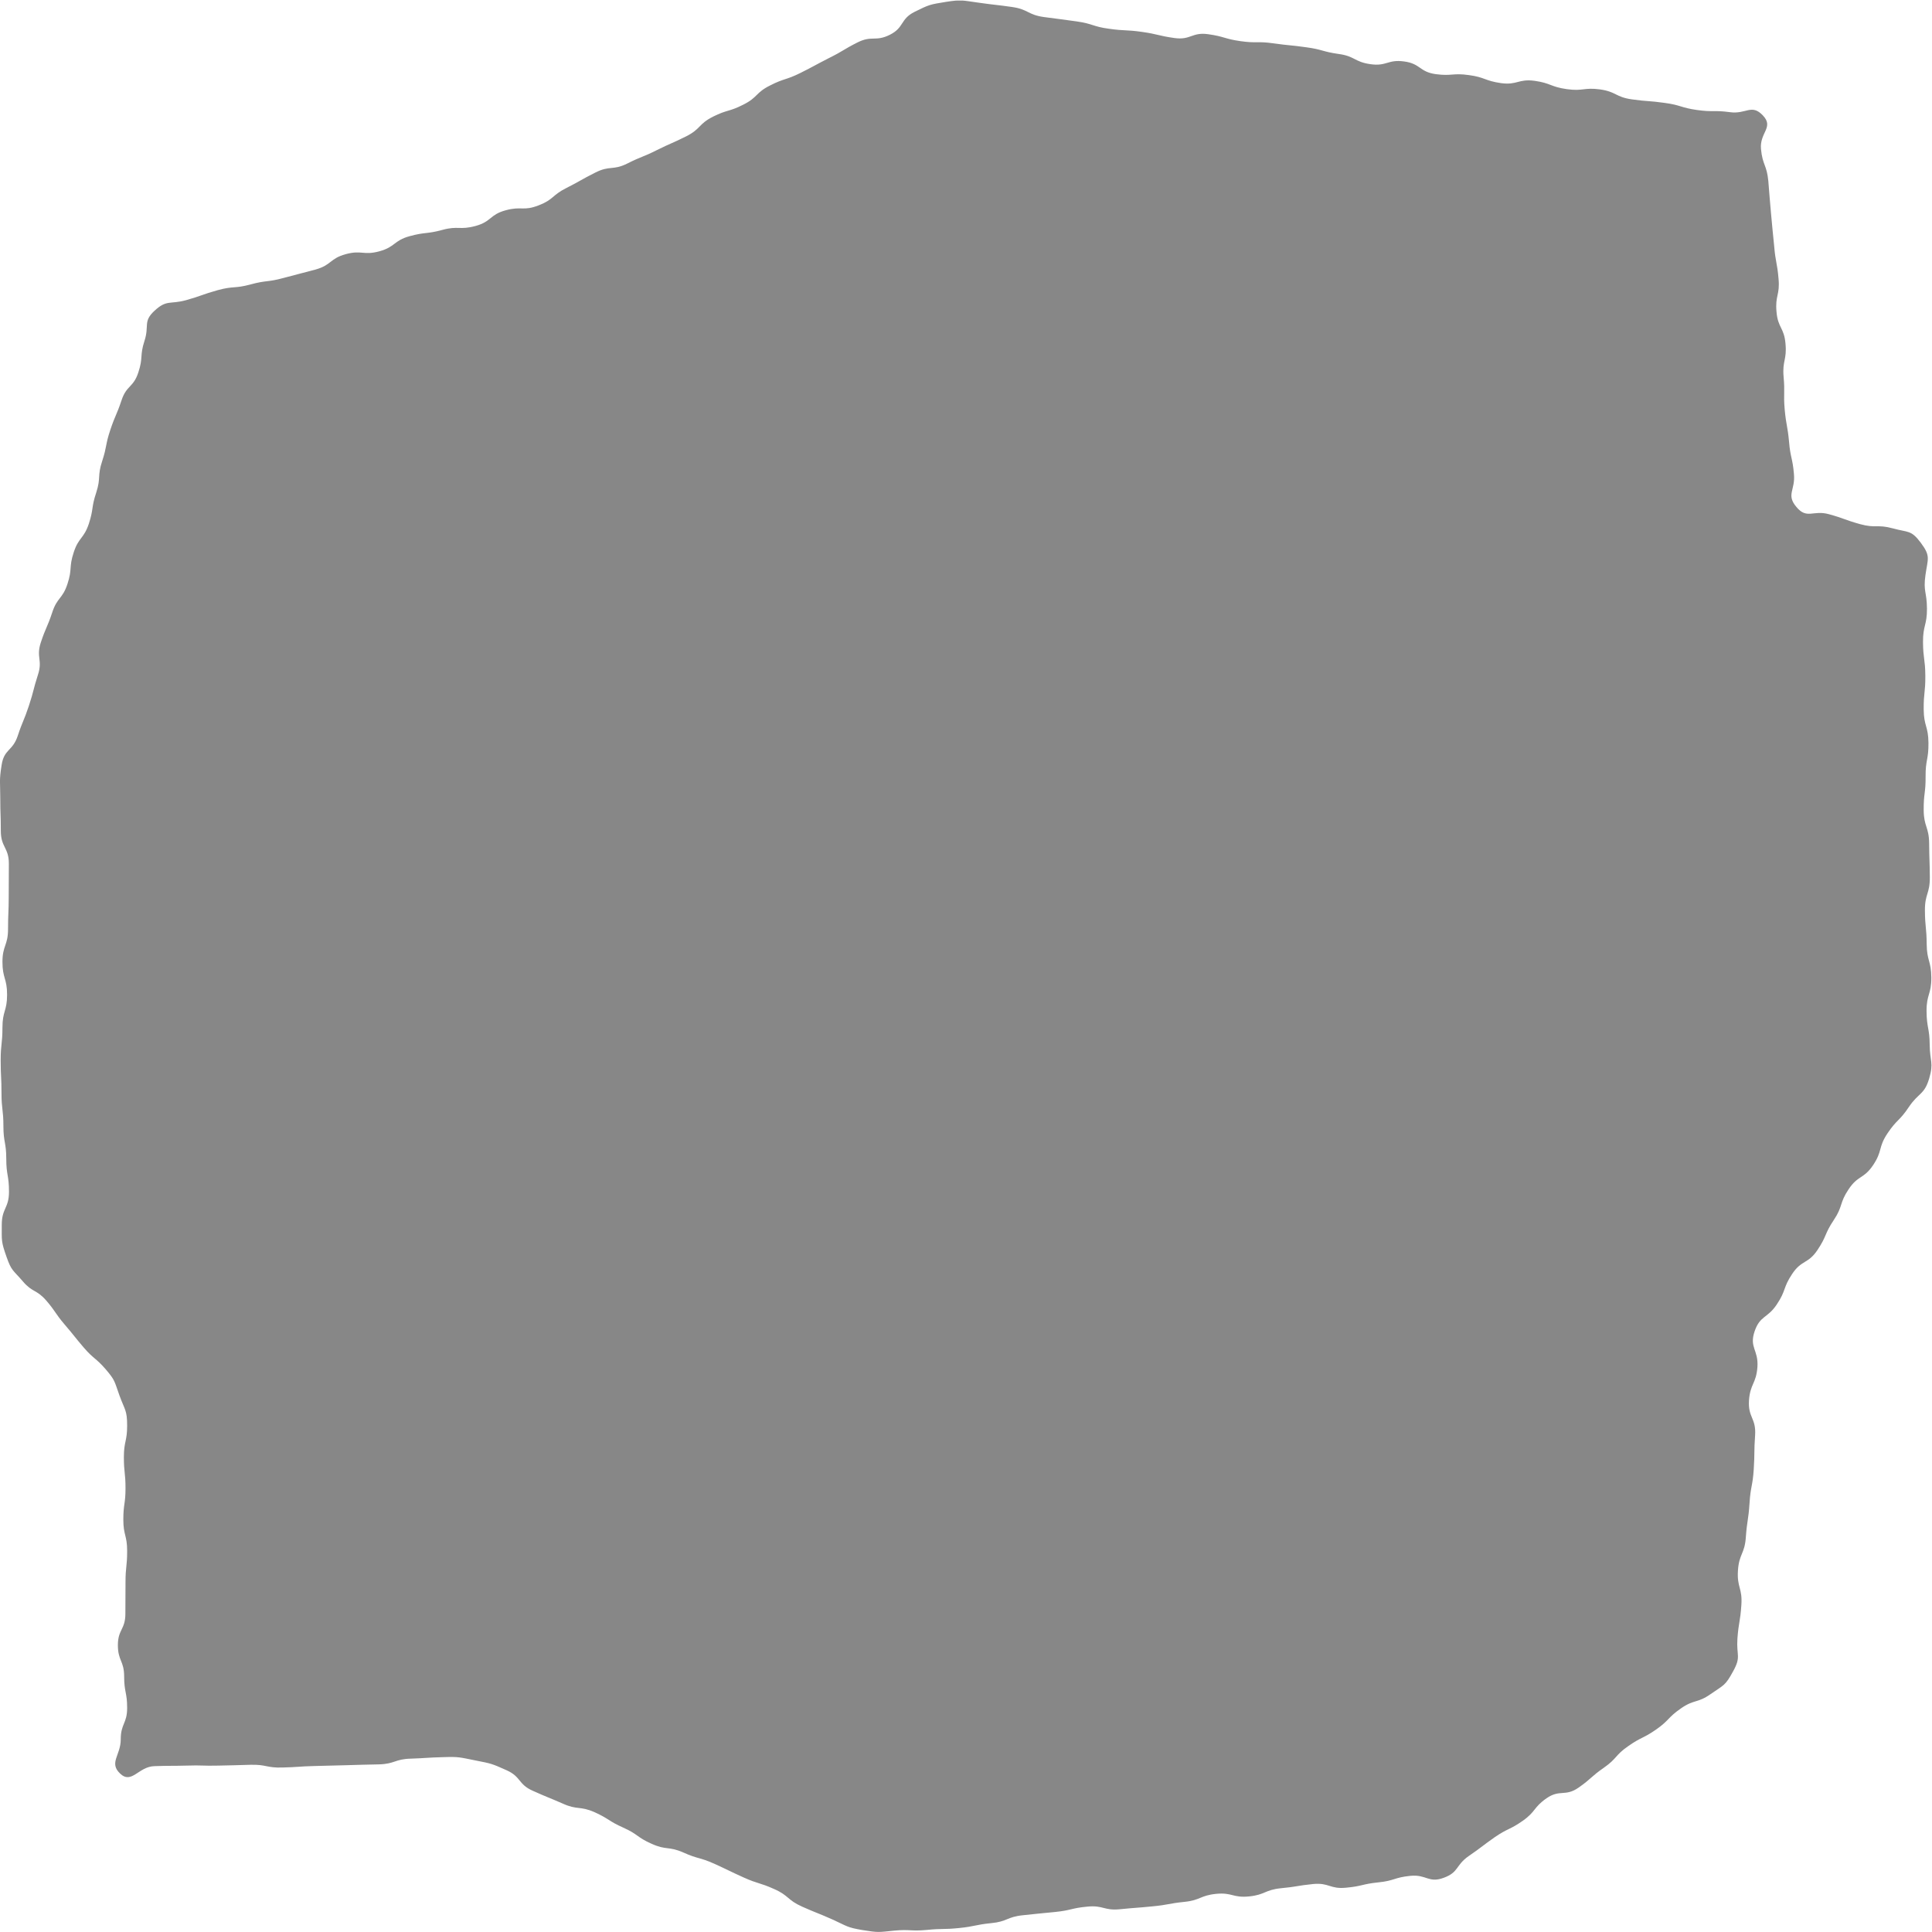 <?xml version="1.0" encoding="UTF-8" standalone="no"?>
<!-- Created with Inkscape (http://www.inkscape.org/) -->

<svg
   version="1.1"
   id="svg2"
   width="18.898"
   height="18.898"
   viewBox="0 0 18.898 18.898"
   sodipodi:docname="ARTG004-AltayDawnOfCivilization-Icon-Stone.ai"
   xmlns:inkscape="http://www.inkscape.org/namespaces/inkscape"
   xmlns:sodipodi="http://sodipodi.sourceforge.net/DTD/sodipodi-0.dtd"
   xmlns="http://www.w3.org/2000/svg"
   xmlns:svg="http://www.w3.org/2000/svg">
  <defs
     id="defs6">
    <clipPath
       clipPathUnits="userSpaceOnUse"
       id="clipPath16">
      <path
         d="M 0,14.173 H 14.173 V 0 H 0 Z"
         id="path14" />
    </clipPath>
  </defs>
  <sodipodi:namedview
     id="namedview4"
     pagecolor="#ffffff"
     bordercolor="#000000"
     borderopacity="0.25"
     inkscape:showpageshadow="2"
     inkscape:pageopacity="0.0"
     inkscape:pagecheckerboard="0"
     inkscape:deskcolor="#d1d1d1" />
  <g
     id="g8"
     inkscape:groupmode="layer"
     inkscape:label="ARTG004-AltayDawnOfCivilization-Icon-Stone"
     transform="matrix(1.333,0,0,-1.333,0,18.898)">
    <g
       id="g10">
      <g
         id="g12"
         clip-path="url(#clipPath16)">
        <g
           id="g18"
           transform="translate(14.095,10.194)">
          <path
             d="M 0,0 C -0.072,0.096 -0.09,0.074 -0.206,0.106 -0.321,0.137 -0.33,0.105 -0.446,0.137 -0.561,0.169 -0.559,0.178 -0.675,0.21 -0.791,0.242 -0.836,0.17 -0.913,0.263 -0.99,0.354 -0.92,0.386 -0.931,0.504 c -0.01,0.12 -0.026,0.118 -0.036,0.238 -0.011,0.119 -0.021,0.118 -0.032,0.237 -0.01,0.119 0.003,0.12 -0.008,0.24 -0.01,0.119 0.025,0.122 0.014,0.242 -0.01,0.119 -0.056,0.115 -0.066,0.234 -0.011,0.12 0.026,0.123 0.015,0.242 -0.01,0.12 -0.022,0.119 -0.032,0.239 -0.011,0.119 -0.013,0.119 -0.023,0.238 -0.011,0.12 -0.01,0.12 -0.02,0.24 -0.011,0.12 -0.043,0.117 -0.054,0.237 -0.01,0.12 0.097,0.158 0.014,0.245 C -1.242,3.224 -1.282,3.143 -1.401,3.16 -1.521,3.176 -1.523,3.159 -1.643,3.176 -1.763,3.193 -1.76,3.212 -1.88,3.228 -2,3.245 -2.001,3.237 -2.121,3.254 -2.24,3.271 -2.235,3.31 -2.354,3.327 -2.474,3.343 -2.478,3.312 -2.598,3.329 -2.718,3.346 -2.714,3.373 -2.834,3.39 -2.954,3.406 -2.961,3.357 -3.08,3.373 -3.2,3.39 -3.197,3.416 -3.316,3.432 -3.436,3.449 -3.44,3.423 -3.56,3.439 -3.68,3.456 -3.671,3.516 -3.791,3.532 -3.911,3.549 -3.919,3.495 -4.038,3.512 -4.158,3.529 -4.152,3.571 -4.272,3.587 -4.392,3.604 -4.39,3.62 -4.509,3.636 -4.629,3.653 -4.63,3.648 -4.75,3.665 -4.869,3.682 -4.872,3.664 -4.992,3.681 -5.111,3.698 -5.109,3.715 -5.229,3.732 -5.349,3.749 -5.357,3.687 -5.477,3.704 c -0.12,0.017 -0.119,0.028 -0.238,0.045 -0.12,0.017 -0.122,0.006 -0.242,0.023 -0.12,0.016 -0.117,0.037 -0.238,0.054 -0.12,0.017 -0.12,0.016 -0.24,0.032 C -6.555,3.875 -6.549,3.915 -6.67,3.932 -6.79,3.949 -6.791,3.946 -6.911,3.963 -7.032,3.979 -7.035,3.988 -7.155,3.969 -7.273,3.95 -7.277,3.949 -7.384,3.896 -7.49,3.843 -7.459,3.781 -7.565,3.728 -7.671,3.675 -7.696,3.725 -7.802,3.672 -7.909,3.618 -7.905,3.61 -8.012,3.557 -8.118,3.503 -8.117,3.5 -8.223,3.447 -8.33,3.394 -8.338,3.41 -8.444,3.356 -8.551,3.303 -8.534,3.268 -8.641,3.215 -8.747,3.161 -8.757,3.18 -8.863,3.127 -8.97,3.073 -8.952,3.037 -9.059,2.983 -9.165,2.93 -9.167,2.935 -9.274,2.882 -9.381,2.828 -9.385,2.837 -9.492,2.783 -9.599,2.73 -9.619,2.771 -9.726,2.717 -9.834,2.663 -9.831,2.658 -9.938,2.604 -10.046,2.55 -10.031,2.519 -10.143,2.476 -10.256,2.432 -10.267,2.472 -10.384,2.44 -10.502,2.408 -10.488,2.357 -10.605,2.325 -10.723,2.293 -10.732,2.328 -10.849,2.296 -10.967,2.264 -10.972,2.282 -11.089,2.25 -11.206,2.218 -11.194,2.171 -11.311,2.139 -11.429,2.107 -11.44,2.15 -11.558,2.118 -11.675,2.086 -11.662,2.038 -11.78,2.005 -11.898,1.973 -11.898,1.975 -12.016,1.943 -12.133,1.911 -12.138,1.928 -12.256,1.896 -12.373,1.864 -12.379,1.886 -12.497,1.854 -12.615,1.821 -12.613,1.813 -12.731,1.78 -12.849,1.748 -12.872,1.786 -12.962,1.702 -13.047,1.623 -12.998,1.593 -13.035,1.481 -13.071,1.37 -13.043,1.361 -13.08,1.25 -13.116,1.139 -13.167,1.156 -13.203,1.046 -13.24,0.935 -13.249,0.938 -13.286,0.827 -13.323,0.716 -13.309,0.711 -13.345,0.6 -13.382,0.489 -13.353,0.479 -13.389,0.368 -13.426,0.257 -13.407,0.251 -13.443,0.14 c -0.037,-0.111 -0.075,-0.099 -0.111,-0.21 -0.037,-0.112 -0.009,-0.121 -0.046,-0.232 -0.036,-0.111 -0.076,-0.098 -0.112,-0.21 -0.037,-0.111 -0.046,-0.107 -0.083,-0.218 -0.037,-0.112 0.015,-0.129 -0.022,-0.24 -0.036,-0.112 -0.029,-0.114 -0.066,-0.226 -0.037,-0.112 -0.045,-0.109 -0.082,-0.221 -0.037,-0.112 -0.1,-0.096 -0.118,-0.213 -0.019,-0.119 -0.01,-0.123 -0.01,-0.244 0,-0.12 0.004,-0.12 0.004,-0.24 0,-0.121 0.059,-0.121 0.059,-0.241 0,-0.12 -0.001,-0.12 -0.001,-0.24 0,-0.12 -0.005,-0.12 -0.005,-0.24 0,-0.12 -0.041,-0.12 -0.041,-0.241 0,-0.12 0.034,-0.12 0.034,-0.24 0,-0.12 -0.034,-0.12 -0.034,-0.241 0,-0.12 -0.013,-0.12 -0.013,-0.24 0,-0.121 0.006,-0.121 0.006,-0.241 0,-0.121 0.014,-0.121 0.014,-0.242 0,-0.12 0.021,-0.12 0.021,-0.24 0,-0.121 0.02,-0.121 0.02,-0.242 0,-0.121 -0.053,-0.121 -0.053,-0.242 0,-0.121 -0.005,-0.122 0.035,-0.236 0.036,-0.104 0.048,-0.096 0.12,-0.18 0.071,-0.083 0.1,-0.058 0.172,-0.141 0.072,-0.084 0.063,-0.092 0.135,-0.176 0.072,-0.084 0.069,-0.086 0.141,-0.17 0.073,-0.084 0.086,-0.073 0.159,-0.157 0.072,-0.084 0.064,-0.089 0.102,-0.194 0.039,-0.107 0.056,-0.106 0.056,-0.221 0,-0.115 -0.024,-0.115 -0.024,-0.23 0,-0.115 0.012,-0.115 0.012,-0.229 0,-0.115 -0.016,-0.115 -0.016,-0.23 0,-0.115 0.028,-0.115 0.028,-0.23 0,-0.115 -0.012,-0.115 -0.012,-0.23 0,-0.115 -0.001,-0.115 -0.001,-0.231 0,-0.115 -0.055,-0.115 -0.055,-0.23 0,-0.115 0.046,-0.115 0.046,-0.23 0,-0.116 0.022,-0.116 0.022,-0.231 0,-0.115 -0.047,-0.115 -0.047,-0.231 0,-0.116 -0.088,-0.171 -0.005,-0.25 0.085,-0.082 0.135,0.051 0.252,0.054 0.118,0.004 0.118,10e-4 0.235,0.004 0.117,0.004 0.117,-0.003 0.235,0 0.117,0.003 0.117,0.002 0.235,0.006 0.118,0.003 0.118,-0.024 0.236,-0.02 0.118,0.003 0.117,0.008 0.235,0.011 0.118,0.003 0.118,0.003 0.236,0.006 0.117,0.004 0.117,0.003 0.235,0.006 0.118,0.003 0.117,0.039 0.234,0.042 0.119,0.004 0.118,0.008 0.237,0.011 0.118,0.004 0.121,-0.001 0.237,-0.024 0.117,-0.023 0.12,-0.023 0.229,-0.072 0.108,-0.048 0.084,-0.103 0.193,-0.151 0.109,-0.049 0.11,-0.046 0.22,-0.094 0.108,-0.049 0.124,-0.015 0.233,-0.063 0.108,-0.049 0.102,-0.065 0.21,-0.113 0.11,-0.049 0.1,-0.071 0.209,-0.119 0.109,-0.049 0.124,-0.016 0.233,-0.064 0.109,-0.049 0.116,-0.033 0.226,-0.082 0.108,-0.049 0.107,-0.052 0.216,-0.101 0.109,-0.049 0.115,-0.036 0.224,-0.085 0.109,-0.048 0.095,-0.08 0.205,-0.129 0.11,-0.049 0.112,-0.045 0.222,-0.094 0.109,-0.049 0.103,-0.058 0.221,-0.078 0.118,-0.019 0.115,-0.016 0.233,-0.004 0.118,0.011 0.12,-0.006 0.238,0.005 0.119,0.012 0.12,0.002 0.238,0.014 0.118,0.012 0.117,0.024 0.236,0.036 0.118,0.011 0.114,0.046 0.233,0.058 0.118,0.012 0.118,0.013 0.237,0.024 0.118,0.012 0.116,0.028 0.234,0.039 0.118,0.012 0.123,-0.031 0.241,-0.019 0.118,0.012 0.118,0.009 0.237,0.021 0.118,0.011 0.117,0.021 0.235,0.033 0.119,0.012 0.115,0.047 0.234,0.059 0.118,0.011 0.122,-0.031 0.241,-0.019 0.118,0.012 0.115,0.048 0.233,0.06 0.119,0.011 0.118,0.019 0.237,0.031 0.118,0.011 0.123,-0.039 0.242,-0.027 0.119,0.011 0.117,0.027 0.236,0.039 0.119,0.012 0.116,0.036 0.235,0.048 0.119,0.012 0.133,-0.056 0.246,-0.014 0.111,0.041 0.085,0.091 0.182,0.159 0.098,0.067 0.095,0.071 0.192,0.139 0.098,0.067 0.108,0.052 0.205,0.12 0.097,0.068 0.077,0.097 0.174,0.165 0.098,0.068 0.137,0.01 0.235,0.078 0.097,0.068 0.089,0.079 0.187,0.147 0.097,0.068 0.081,0.091 0.178,0.158 0.097,0.068 0.107,0.054 0.205,0.122 0.097,0.068 0.084,0.087 0.182,0.155 0.098,0.068 0.12,0.036 0.218,0.105 0.098,0.068 0.107,0.061 0.164,0.166 0.061,0.109 0.024,0.115 0.032,0.239 0.009,0.125 0.021,0.124 0.029,0.248 0.009,0.125 -0.033,0.128 -0.025,0.253 0.008,0.124 0.05,0.122 0.058,0.246 0.009,0.125 0.019,0.124 0.027,0.249 0.008,0.125 0.023,0.124 0.031,0.249 0.008,0.125 10e-4,0.125 0.01,0.25 0.008,0.125 -0.053,0.129 -0.045,0.254 0.009,0.125 0.053,0.122 0.062,0.247 0.008,0.125 -0.061,0.141 -0.021,0.26 0.04,0.118 0.095,0.095 0.163,0.198 0.07,0.104 0.044,0.121 0.113,0.224 0.069,0.104 0.117,0.072 0.186,0.176 0.069,0.103 0.05,0.116 0.119,0.219 0.069,0.103 0.04,0.123 0.109,0.226 0.069,0.104 0.112,0.075 0.181,0.179 0.069,0.104 0.035,0.127 0.104,0.231 0.07,0.104 0.089,0.091 0.158,0.195 0.07,0.104 0.112,0.087 0.148,0.207 0.035,0.118 0.005,0.126 0.004,0.249 -0.001,0.123 -0.022,0.123 -0.023,0.246 -0.001,0.123 0.036,0.124 0.035,0.247 -0.001,0.123 -0.033,0.122 -0.034,0.246 -10e-4,0.122 -0.012,0.122 -0.013,0.245 -10e-4,0.123 0.037,0.123 0.036,0.246 -0.001,0.123 -0.004,0.123 -0.005,0.246 -0.001,0.123 -0.039,0.123 -0.04,0.245 -0.001,0.124 0.015,0.124 0.014,0.247 -0.001,0.123 0.022,0.123 0.021,0.246 -0.001,0.124 -0.034,0.123 -0.035,0.247 -0.001,0.123 0.013,0.123 0.012,0.247 -0.001,0.123 -0.016,0.123 -0.017,0.246 -0.001,0.123 0.03,0.124 0.029,0.247 C 0.044,-0.358 0.017,-0.359 0.034,-0.237 0.051,-0.115 0.074,-0.099 0,0"
             style="fill:#878787;fill-opacity:1;fill-rule:nonzero;stroke:none"
             id="path20" />
        </g>
      </g>
    </g>
  </g>
</svg>
